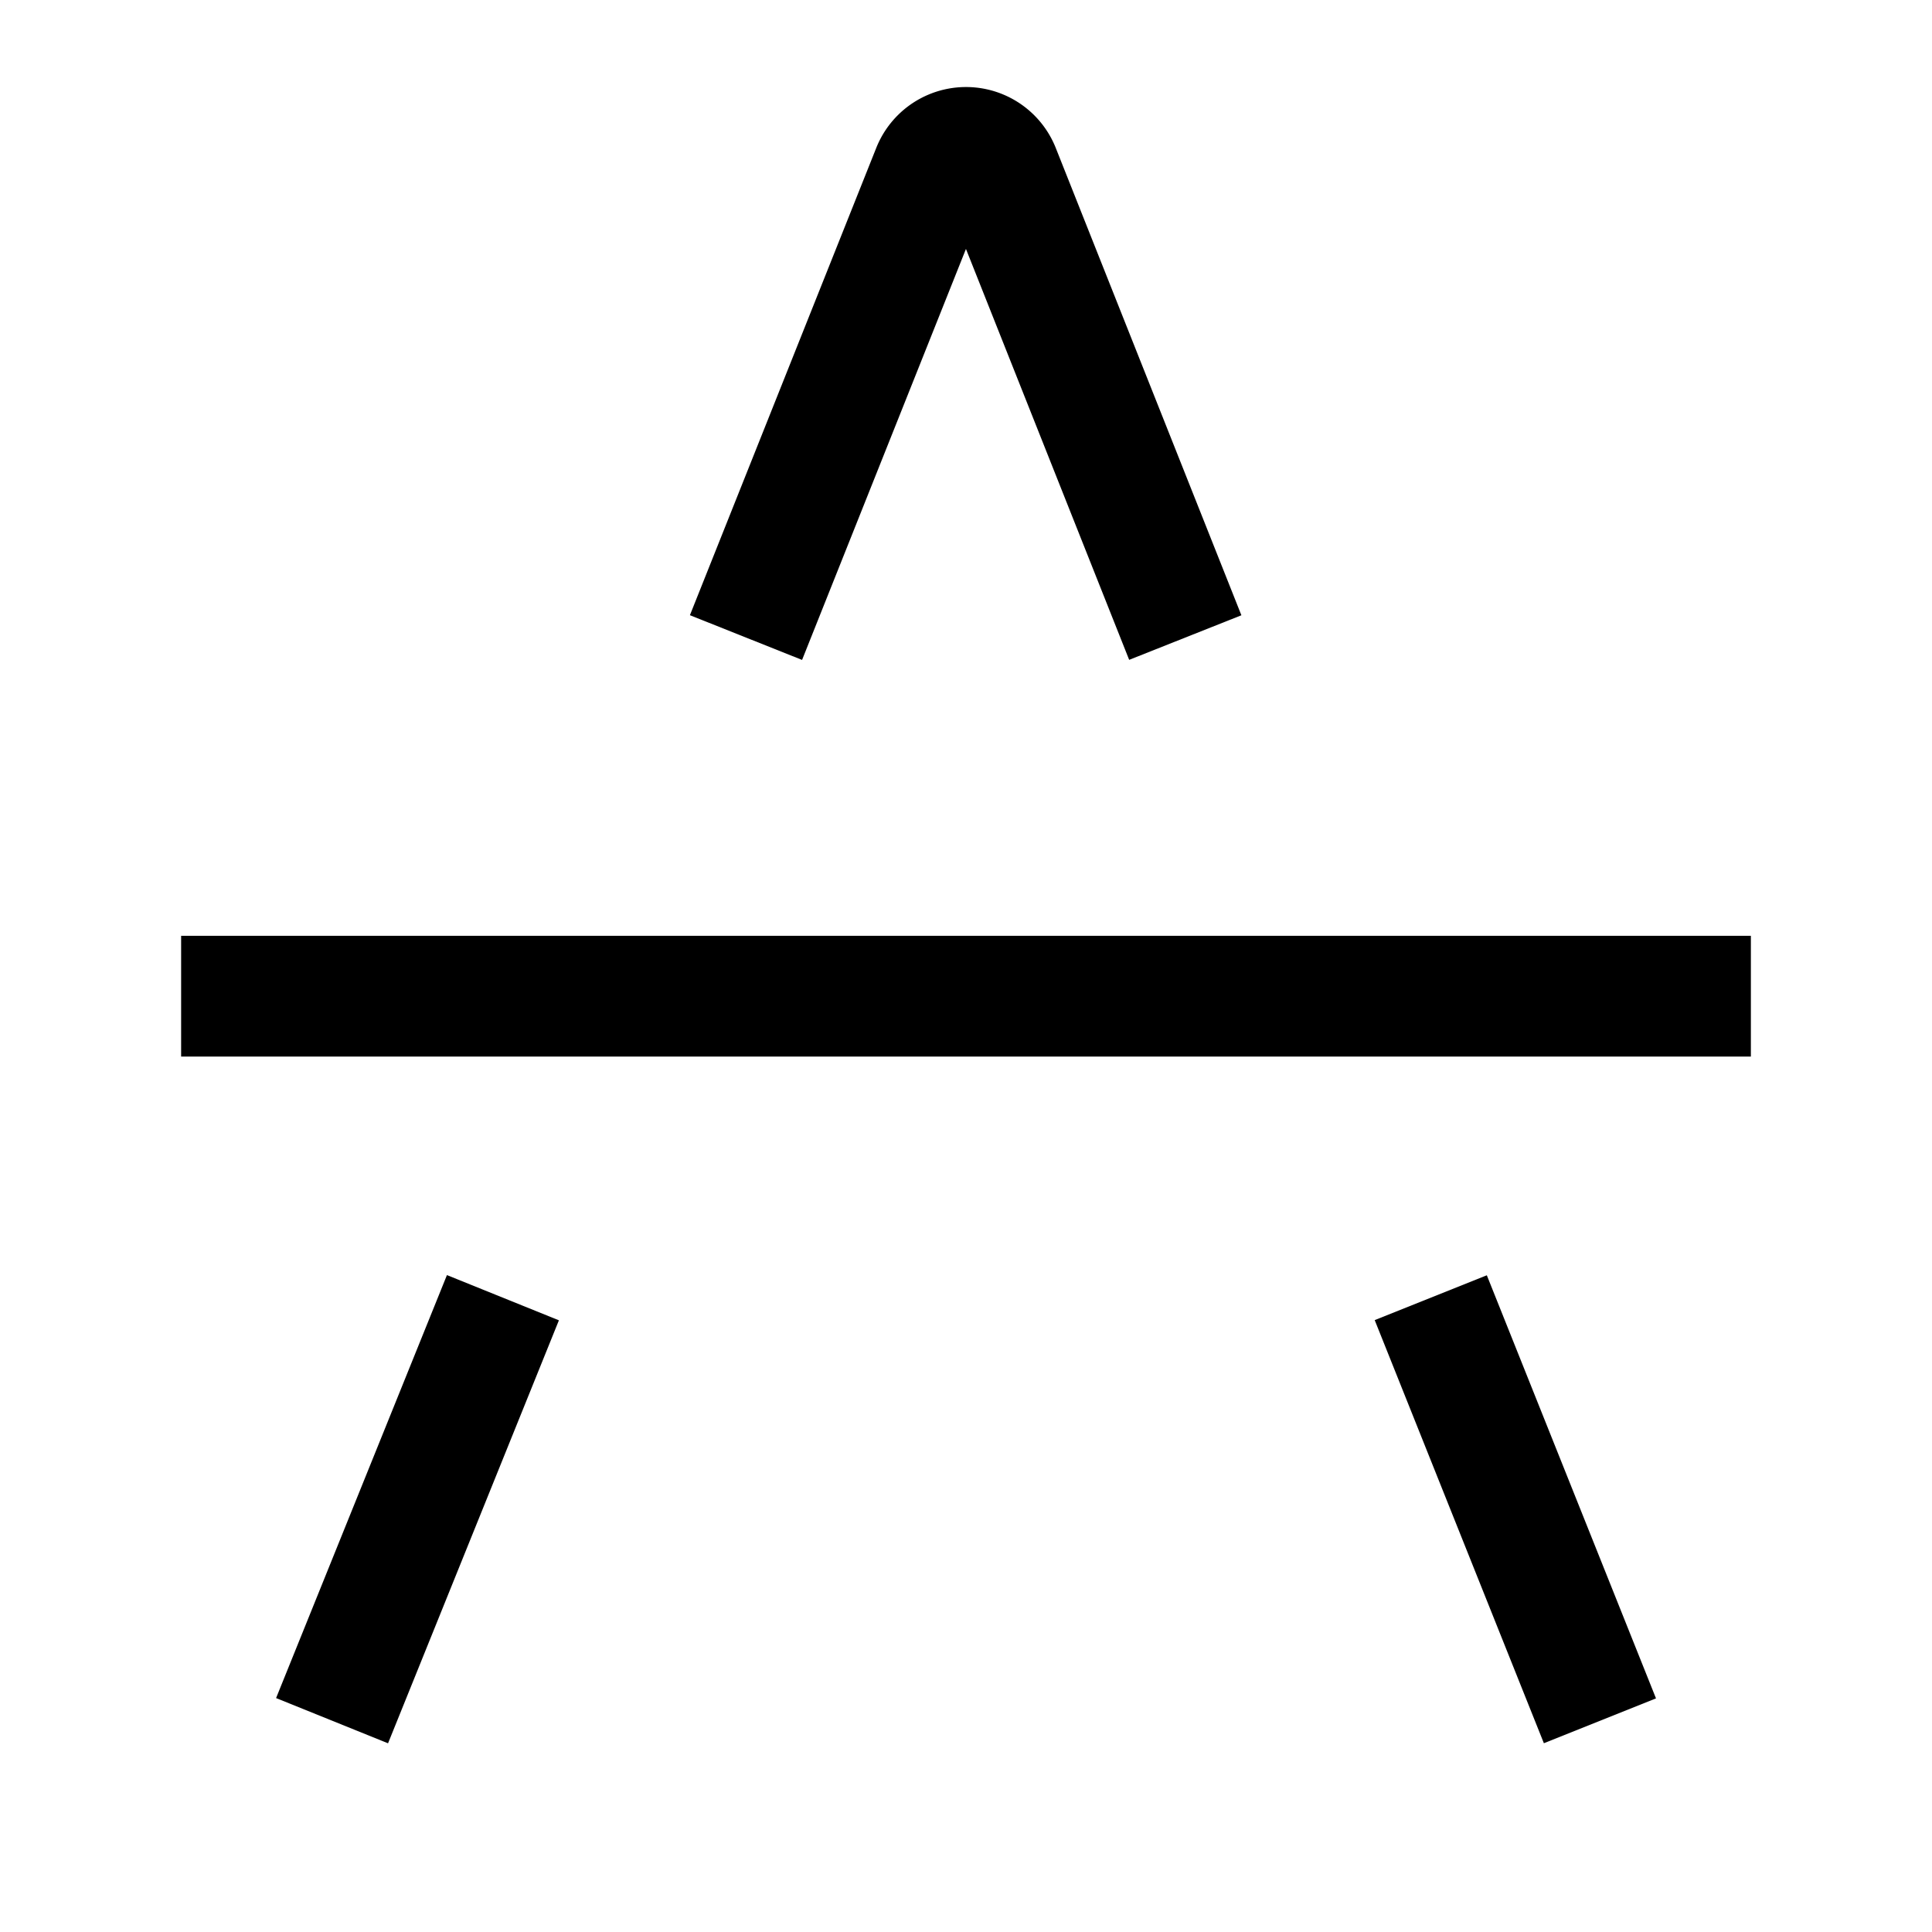 <svg xmlns="http://www.w3.org/2000/svg" width="16" height="16" viewBox="0 0 16 16" fill="none" strokeWidth="1.5"><path d="M1.5 8.25h13M2.75 14.25l1.415-3.503m9.085 3.504l-1.401-3.504M6.178 5.28l1.544-3.872a.3.3 0 0 1 .556 0l1.538 3.872" strokeLinecap="round" fill="none" vector-effect="non-scaling-stroke" stroke="currentColor"/></svg>